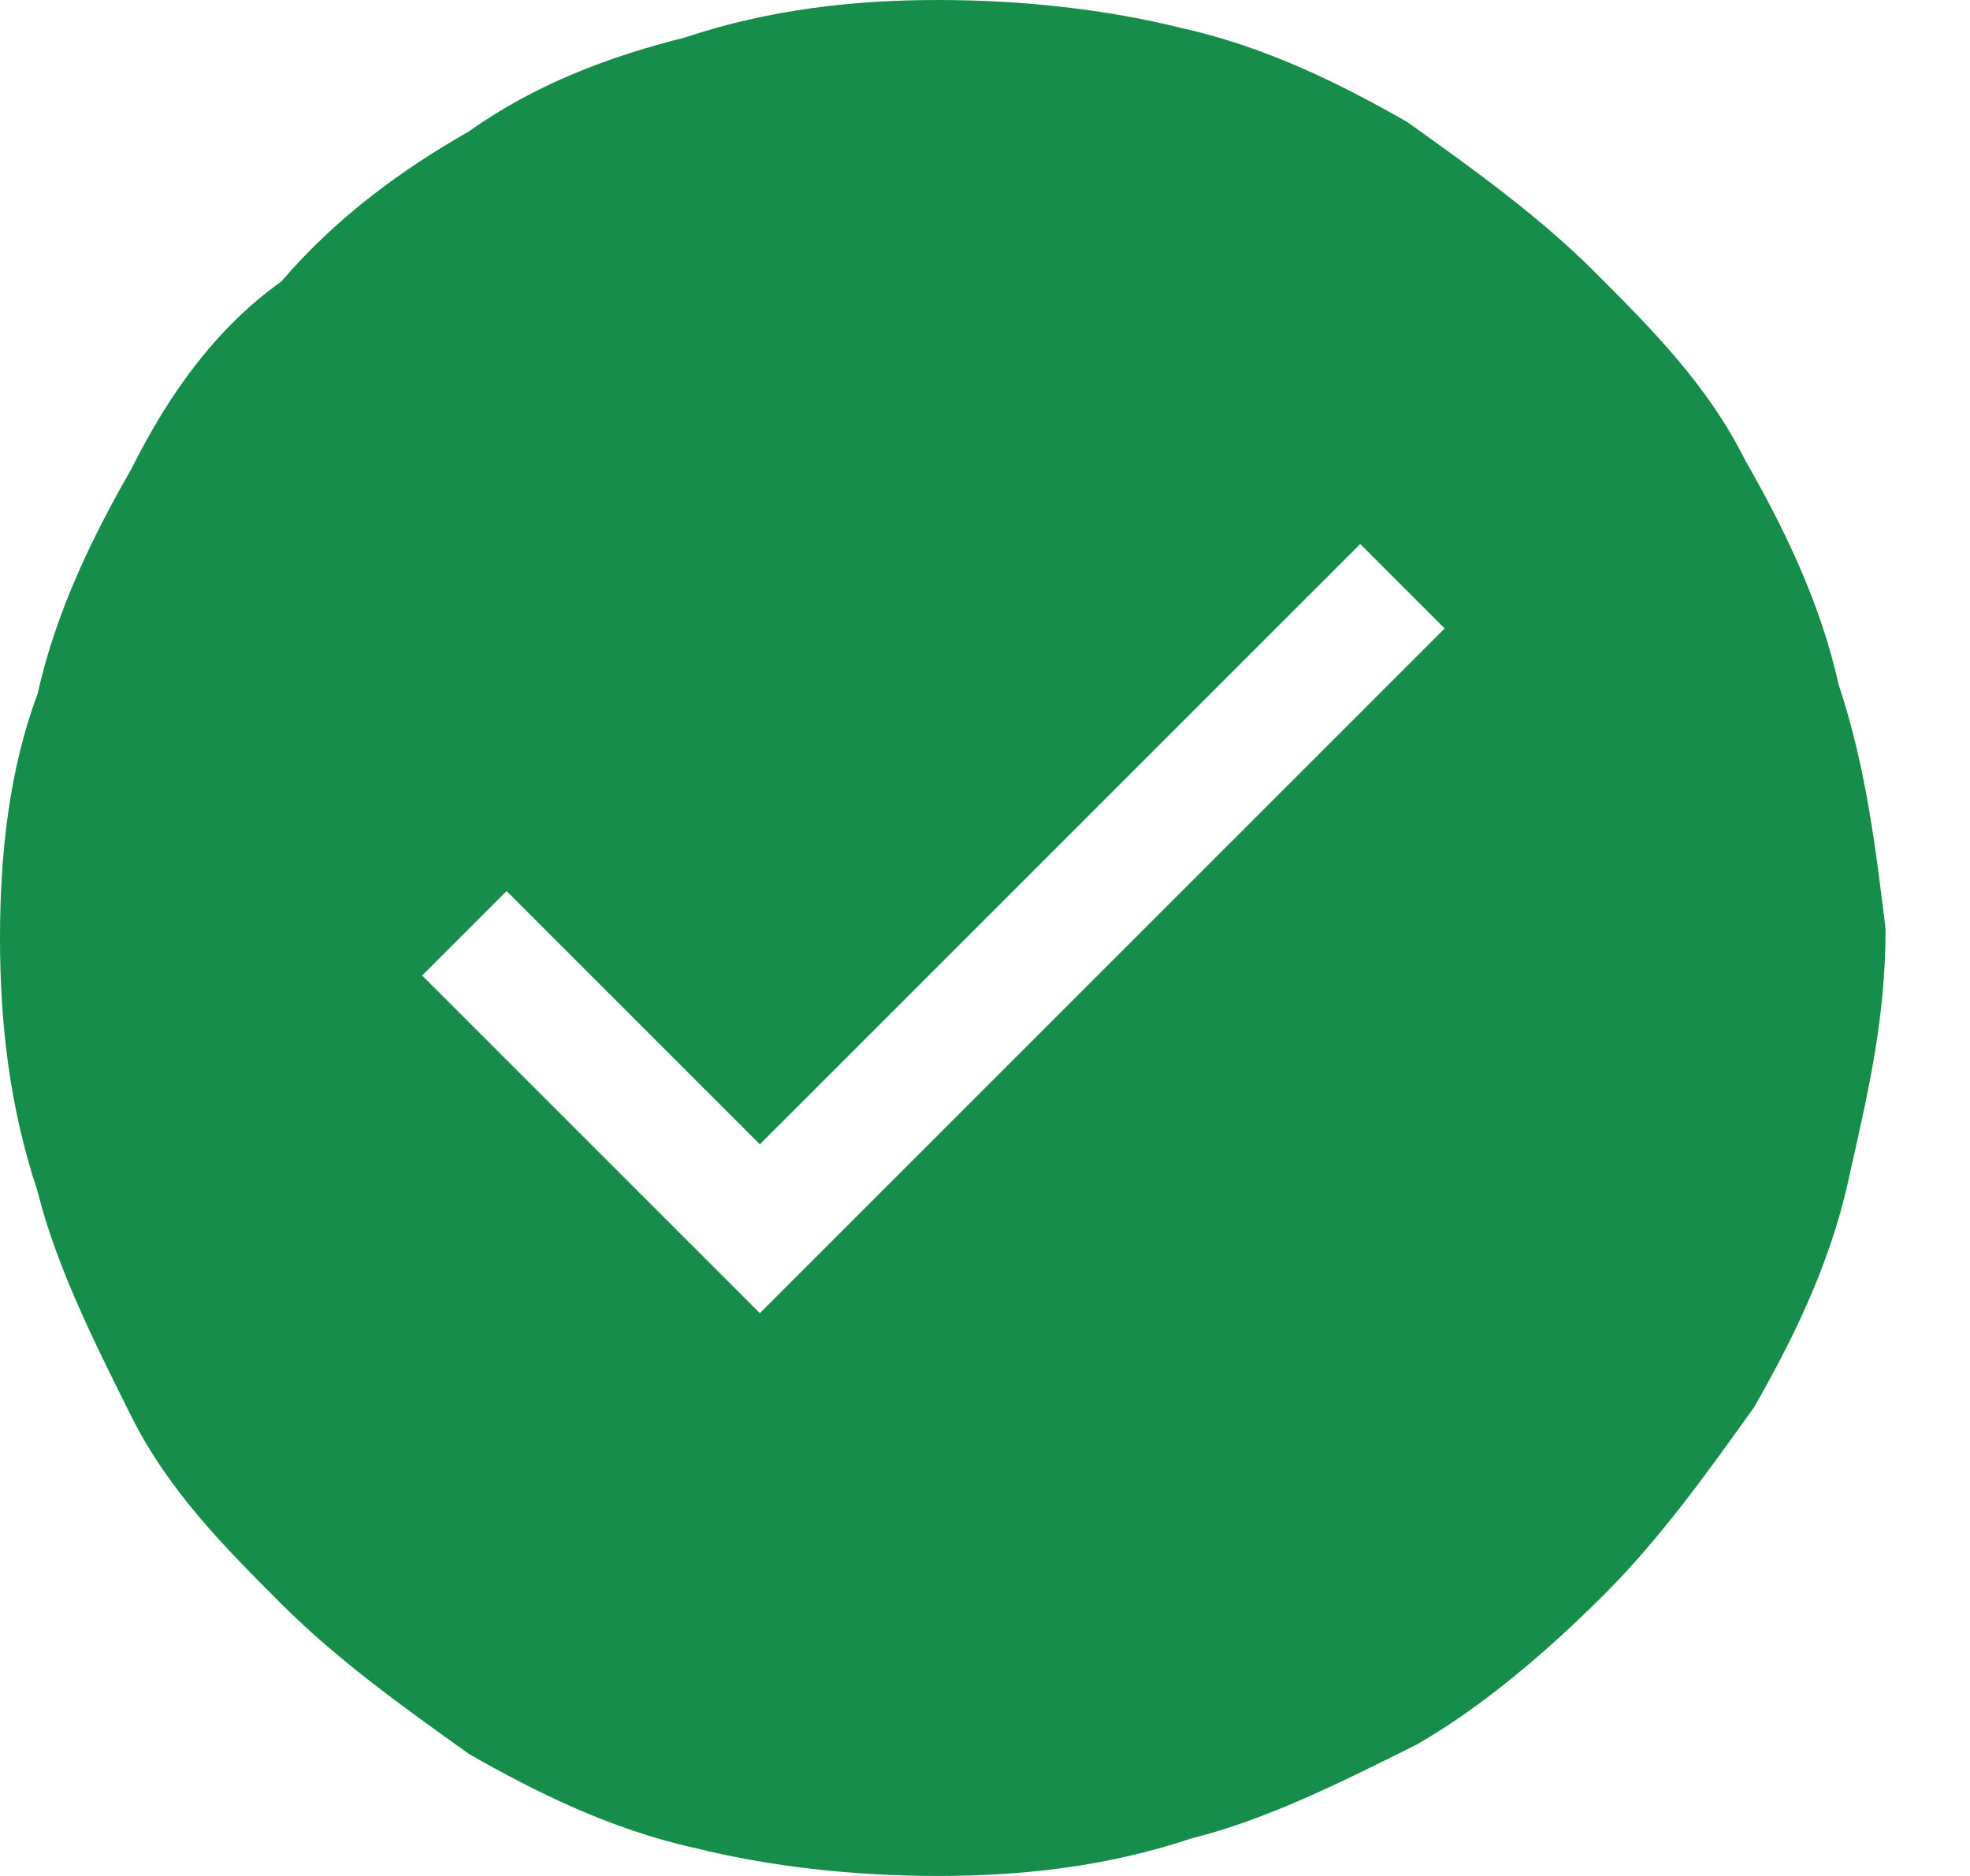 ﻿<?xml version="1.0" encoding="utf-8"?>
<svg version="1.1" xmlns:xlink="http://www.w3.org/1999/xlink" width="21px" height="20px" xmlns="http://www.w3.org/2000/svg">
  <g>
    <path d="M 20.1 9.9  C 20 9.1  19.9 8.2  19.6 7.3  C 19.4 6.4  19 5.6  18.6 4.9  C 18.2 4.1  17.6 3.5  17 2.9  C 16.4 2.3  15.7 1.8  15 1.3  C 14.3 0.9  13.5 0.5  12.6 0.3  C 11.8 0.1  10.9 0  10 0  C 9.1 0  8.2 0.1  7.3 0.4  C 6.5 0.6  5.7 0.9  5 1.4  C 4.3 1.8  3.6 2.3  3 3  C 2.3 3.5  1.8 4.2  1.4 5  C 1 5.7  0.6 6.5  0.4 7.4  C 0.1 8.2  0 9.1  0 10  C 0 10.9  0.1 11.8  0.4 12.7  C 0.6 13.5  1 14.3  1.4 15.1  C 1.8 15.9  2.4 16.5  3 17.1  C 3.6 17.7  4.3 18.2  5 18.7  C 5.7 19.1  6.5 19.5  7.4 19.7  C 8.2 19.9  9.1 20  10 20  C 10.9 20  11.8 19.9  12.7 19.6  C 13.5 19.4  14.3 19  15.1 18.6  C 15.8 18.2  16.5 17.6  17.1 17  C 17.7 16.4  18.2 15.7  18.7 15  C 19.1 14.3  19.5 13.5  19.7 12.6  C 19.9 11.7  20.1 10.9  20.1 9.9  Z M 15.4 6.7  L 8.1 14  L 4.5 10.4  L 5.4 9.5  L 8.1 12.2  L 14.5 5.8  L 15.4 6.7  Z " fill-rule="nonzero" fill="#168d4b" stroke="none" />
  </g>
</svg>